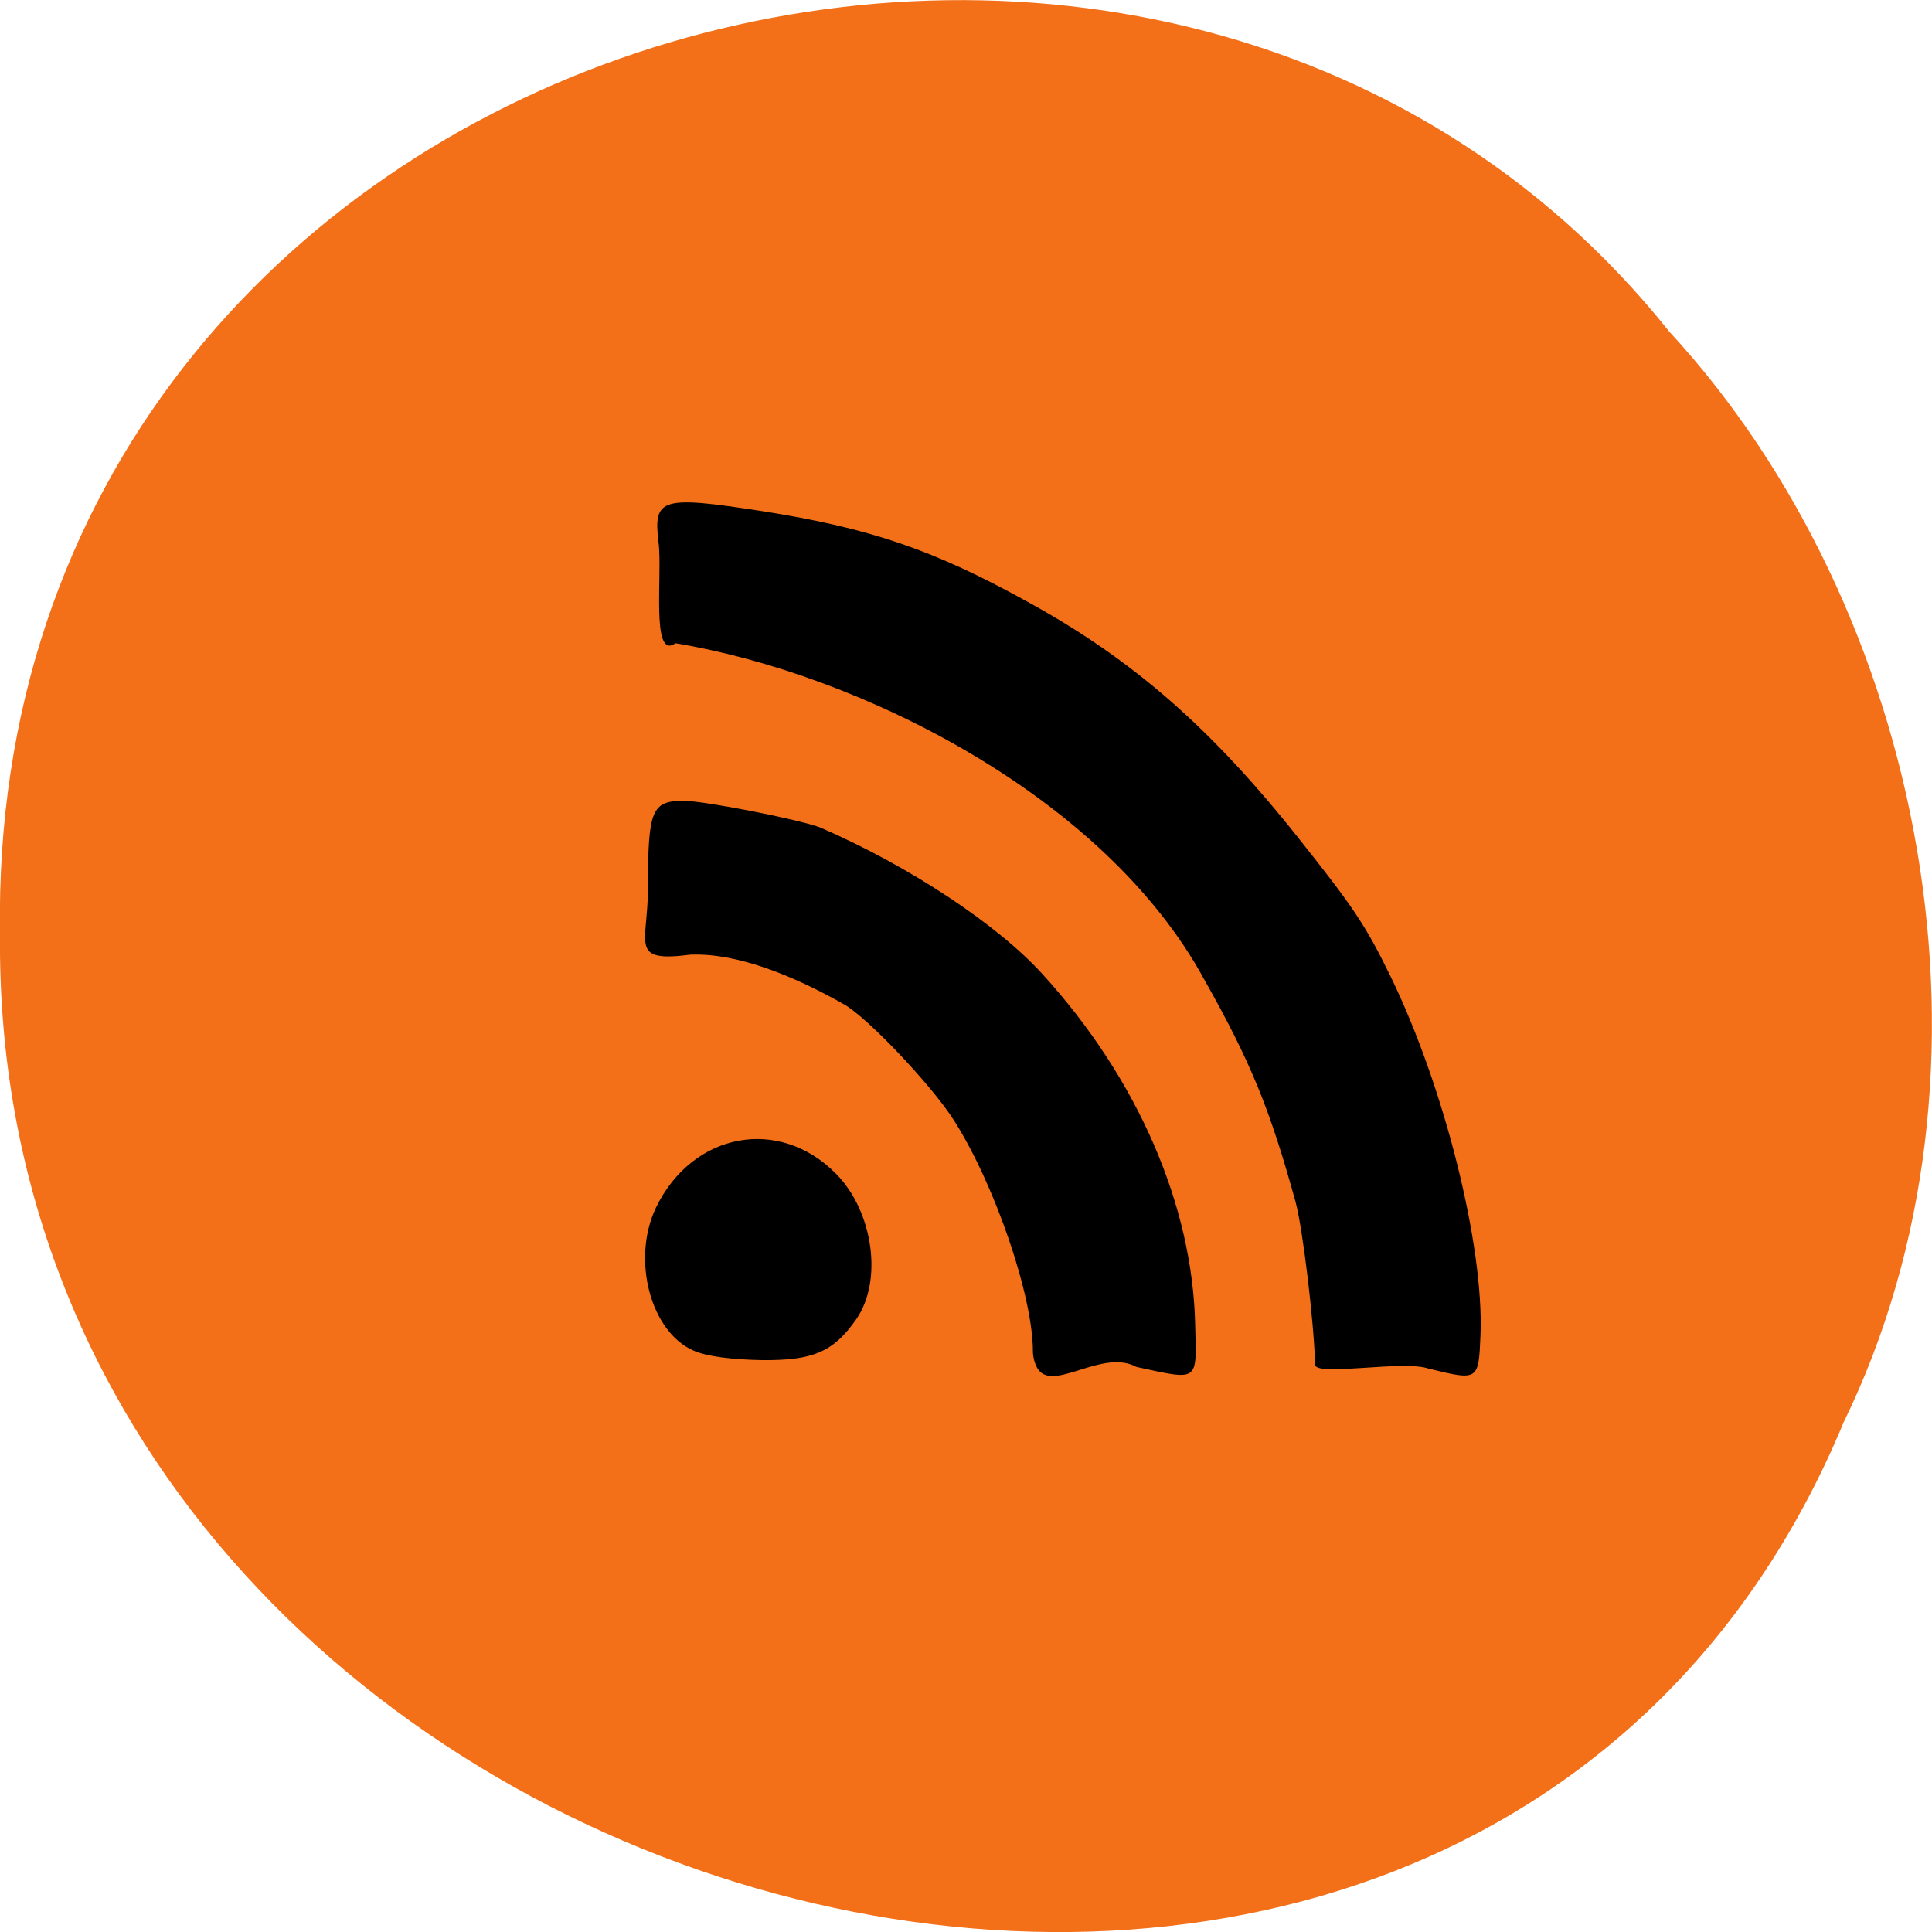 <svg xmlns="http://www.w3.org/2000/svg" viewBox="0 0 16 16"><path d="m 15.266 11.785 c -3.152 7.559 -15.344 4.184 -15.266 -4.047 c -0.121 -7.484 9.574 -10.32 13.824 -4.992 c 2.125 2.305 2.867 6.125 1.441 9.04" fill="#f37019"/><path d="m 8.609 11.355 c -0.031 -0.031 -0.055 -0.105 -0.055 -0.164 c 0 -0.457 -0.313 -1.375 -0.652 -1.91 c -0.191 -0.301 -0.738 -0.875 -0.922 -0.969 c -0.402 -0.227 -0.871 -0.422 -1.262 -0.406 c -0.512 0.066 -0.352 -0.086 -0.352 -0.551 c 0 -0.648 0.031 -0.723 0.297 -0.723 c 0.164 0 0.926 0.148 1.125 0.219 c 0.742 0.32 1.477 0.809 1.848 1.219 c 0.789 0.867 1.242 1.918 1.262 2.906 c 0.012 0.473 0.035 0.457 -0.488 0.344 c -0.27 -0.148 -0.66 0.188 -0.801 0.035 m 3.223 -0.02 c -0.199 -0.074 -0.926 0.066 -0.941 -0.031 c -0.008 -0.352 -0.102 -1.125 -0.16 -1.344 c -0.211 -0.766 -0.371 -1.164 -0.758 -1.848 c -0.824 -1.516 -2.848 -2.531 -4.379 -2.785 c -0.207 0.148 -0.105 -0.578 -0.141 -0.84 c -0.043 -0.363 0.023 -0.383 0.859 -0.254 c 0.895 0.141 1.422 0.32 2.211 0.758 c 0.859 0.473 1.508 1.039 2.23 1.949 c 0.453 0.57 0.555 0.719 0.766 1.152 c 0.445 0.918 0.77 2.223 0.742 2.961 c -0.016 0.383 -0.016 0.383 -0.43 0.281 m -6.086 -0.148 c -0.359 -0.156 -0.516 -0.758 -0.313 -1.184 c 0.301 -0.625 1.023 -0.762 1.496 -0.277 c 0.305 0.313 0.383 0.883 0.164 1.199 c -0.188 0.27 -0.355 0.344 -0.781 0.34 c -0.246 -0.004 -0.461 -0.031 -0.566 -0.078"/></svg>